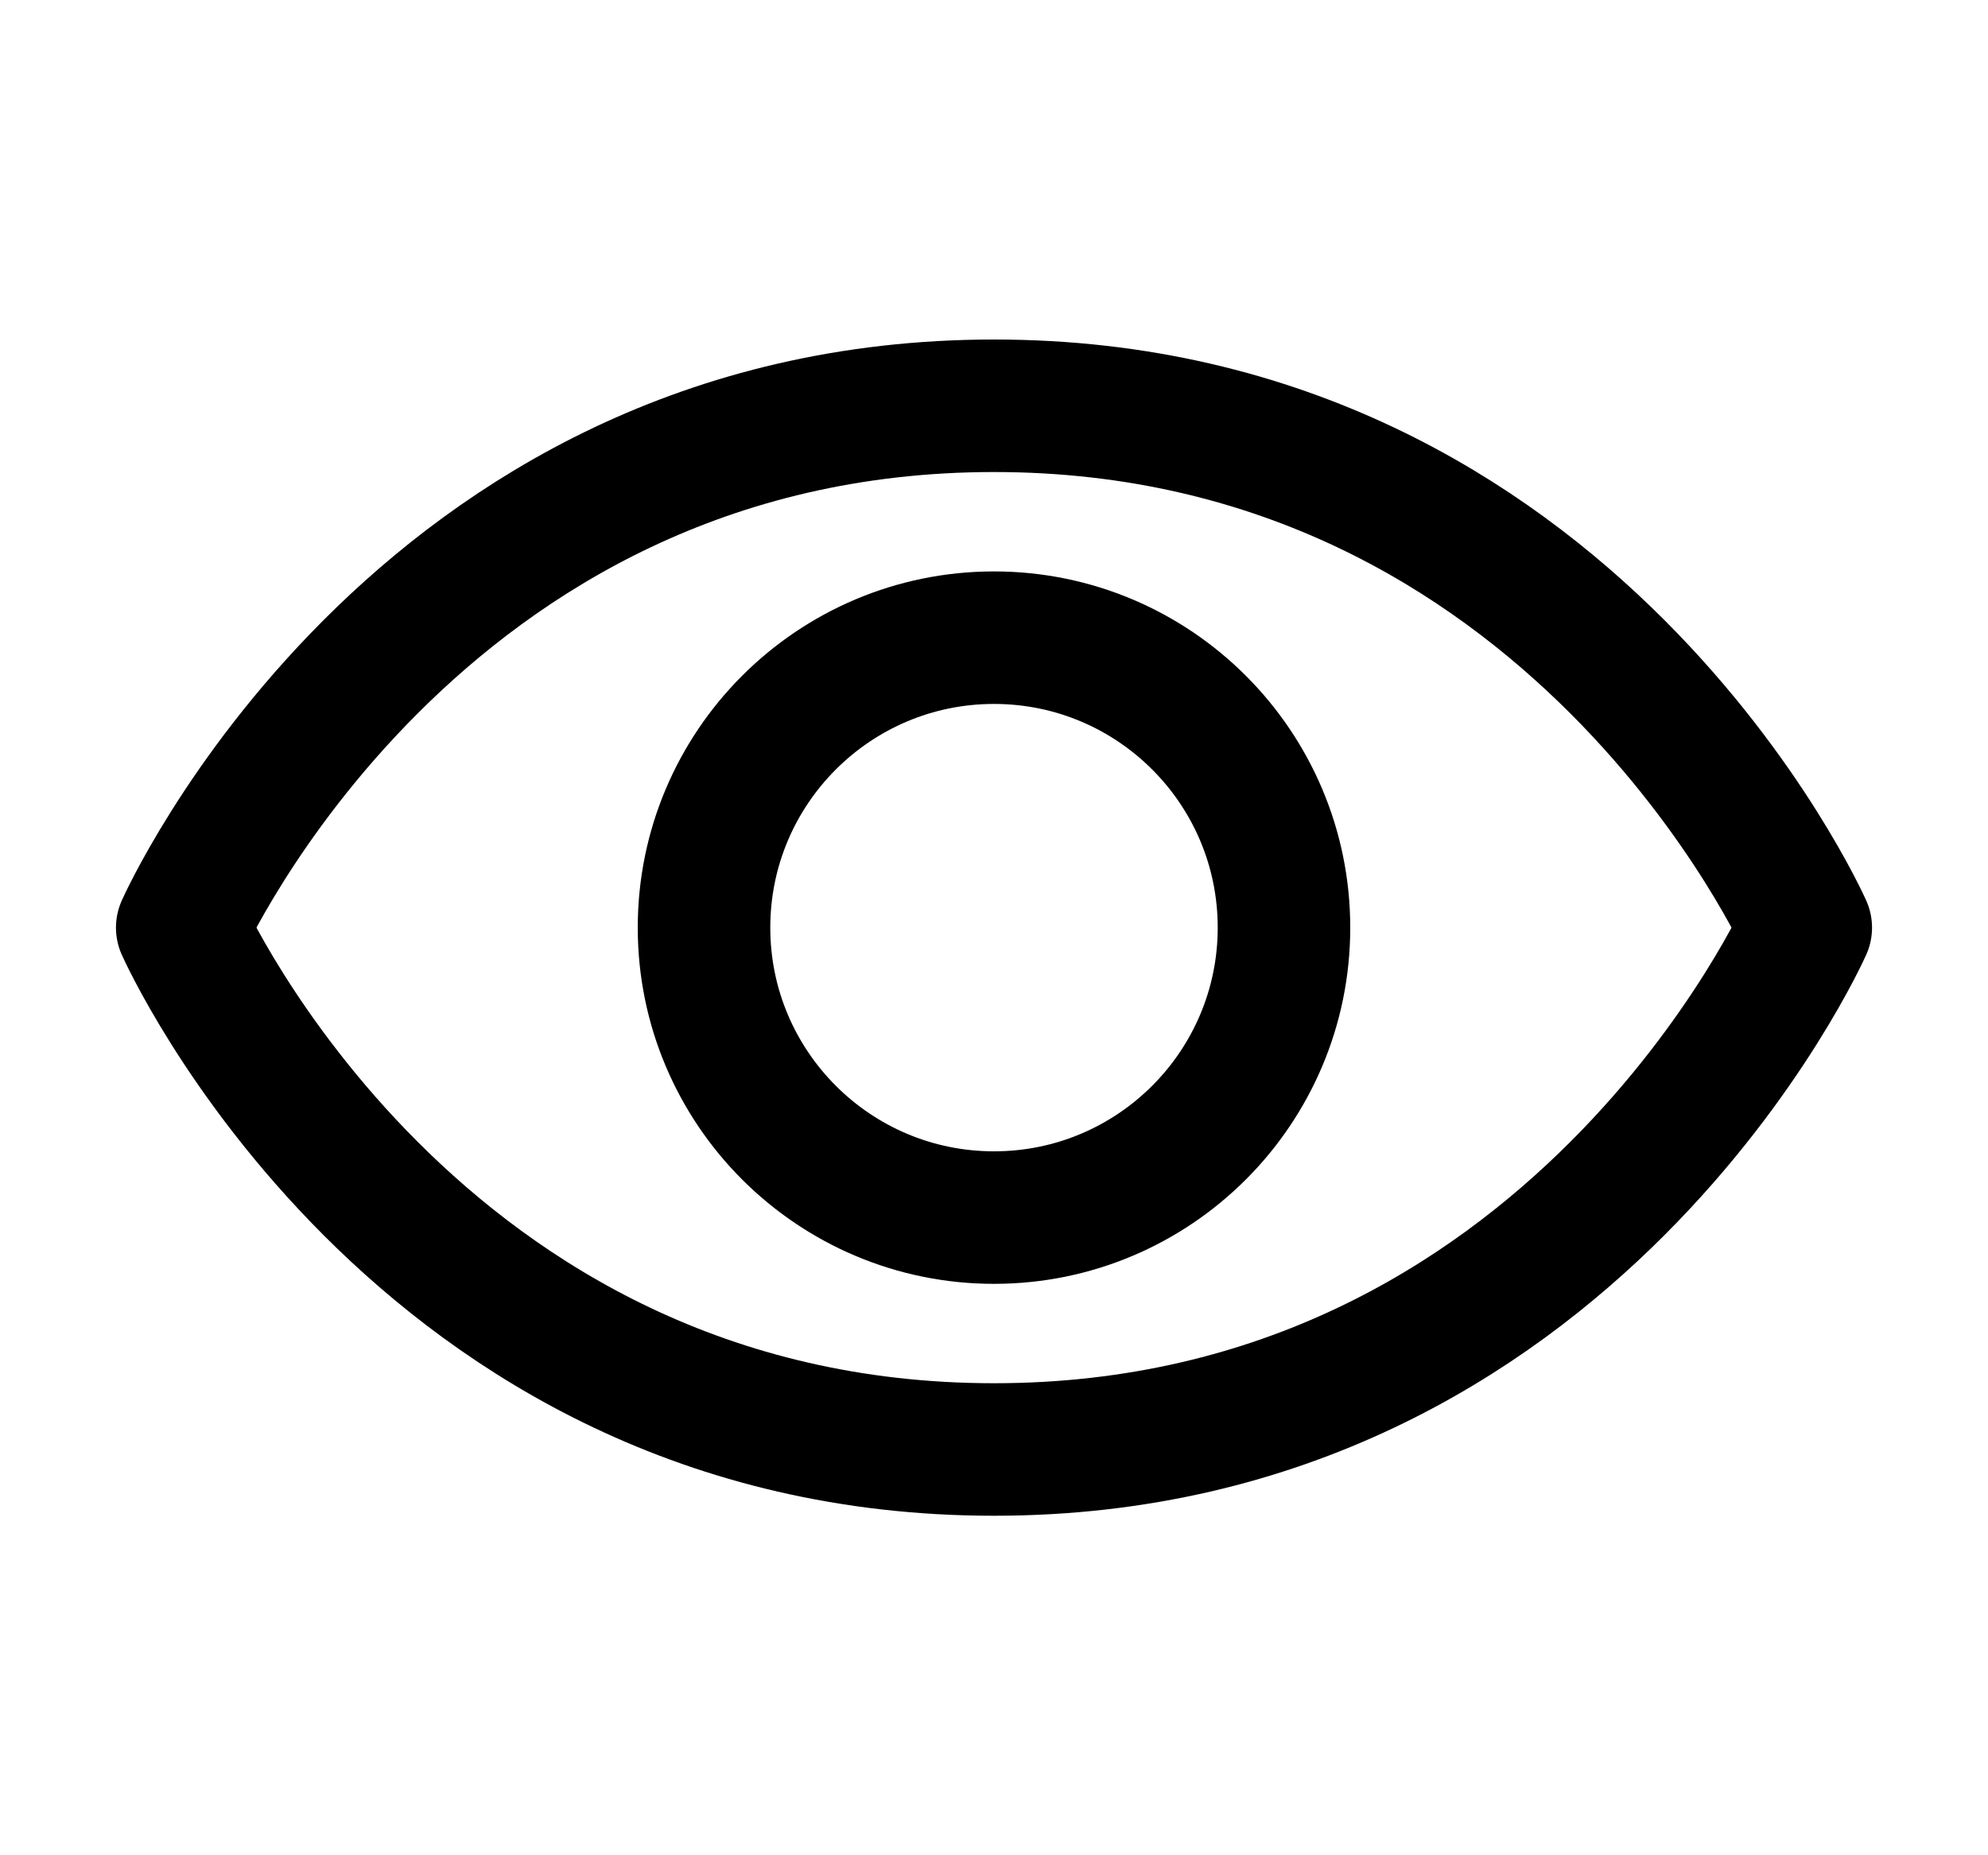 <svg width="15" height="14" viewBox="0 0 15 14" fill="none" xmlns="http://www.w3.org/2000/svg">
<g clip-path="url(#clip0_8_1179)">
<path d="M7.5 3.062C3.125 3.062 1.375 7 1.375 7C1.375 7 3.125 10.938 7.5 10.938C11.875 10.938 13.625 7 13.625 7C13.625 7 11.875 3.062 7.5 3.062Z" stroke="black" stroke-linecap="round" stroke-linejoin="round"/>
<path d="M7.5 9.188C8.708 9.188 9.688 8.208 9.688 7C9.688 5.792 8.708 4.812 7.5 4.812C6.292 4.812 5.312 5.792 5.312 7C5.312 8.208 6.292 9.188 7.5 9.188Z" stroke="black" stroke-linecap="round" stroke-linejoin="round"/>
</g>
<defs>
<clipPath id="clip0_8_1179">
<rect width="14" height="14" fill="white" transform="translate(0.5)"/>
</clipPath>
</defs>
</svg>
